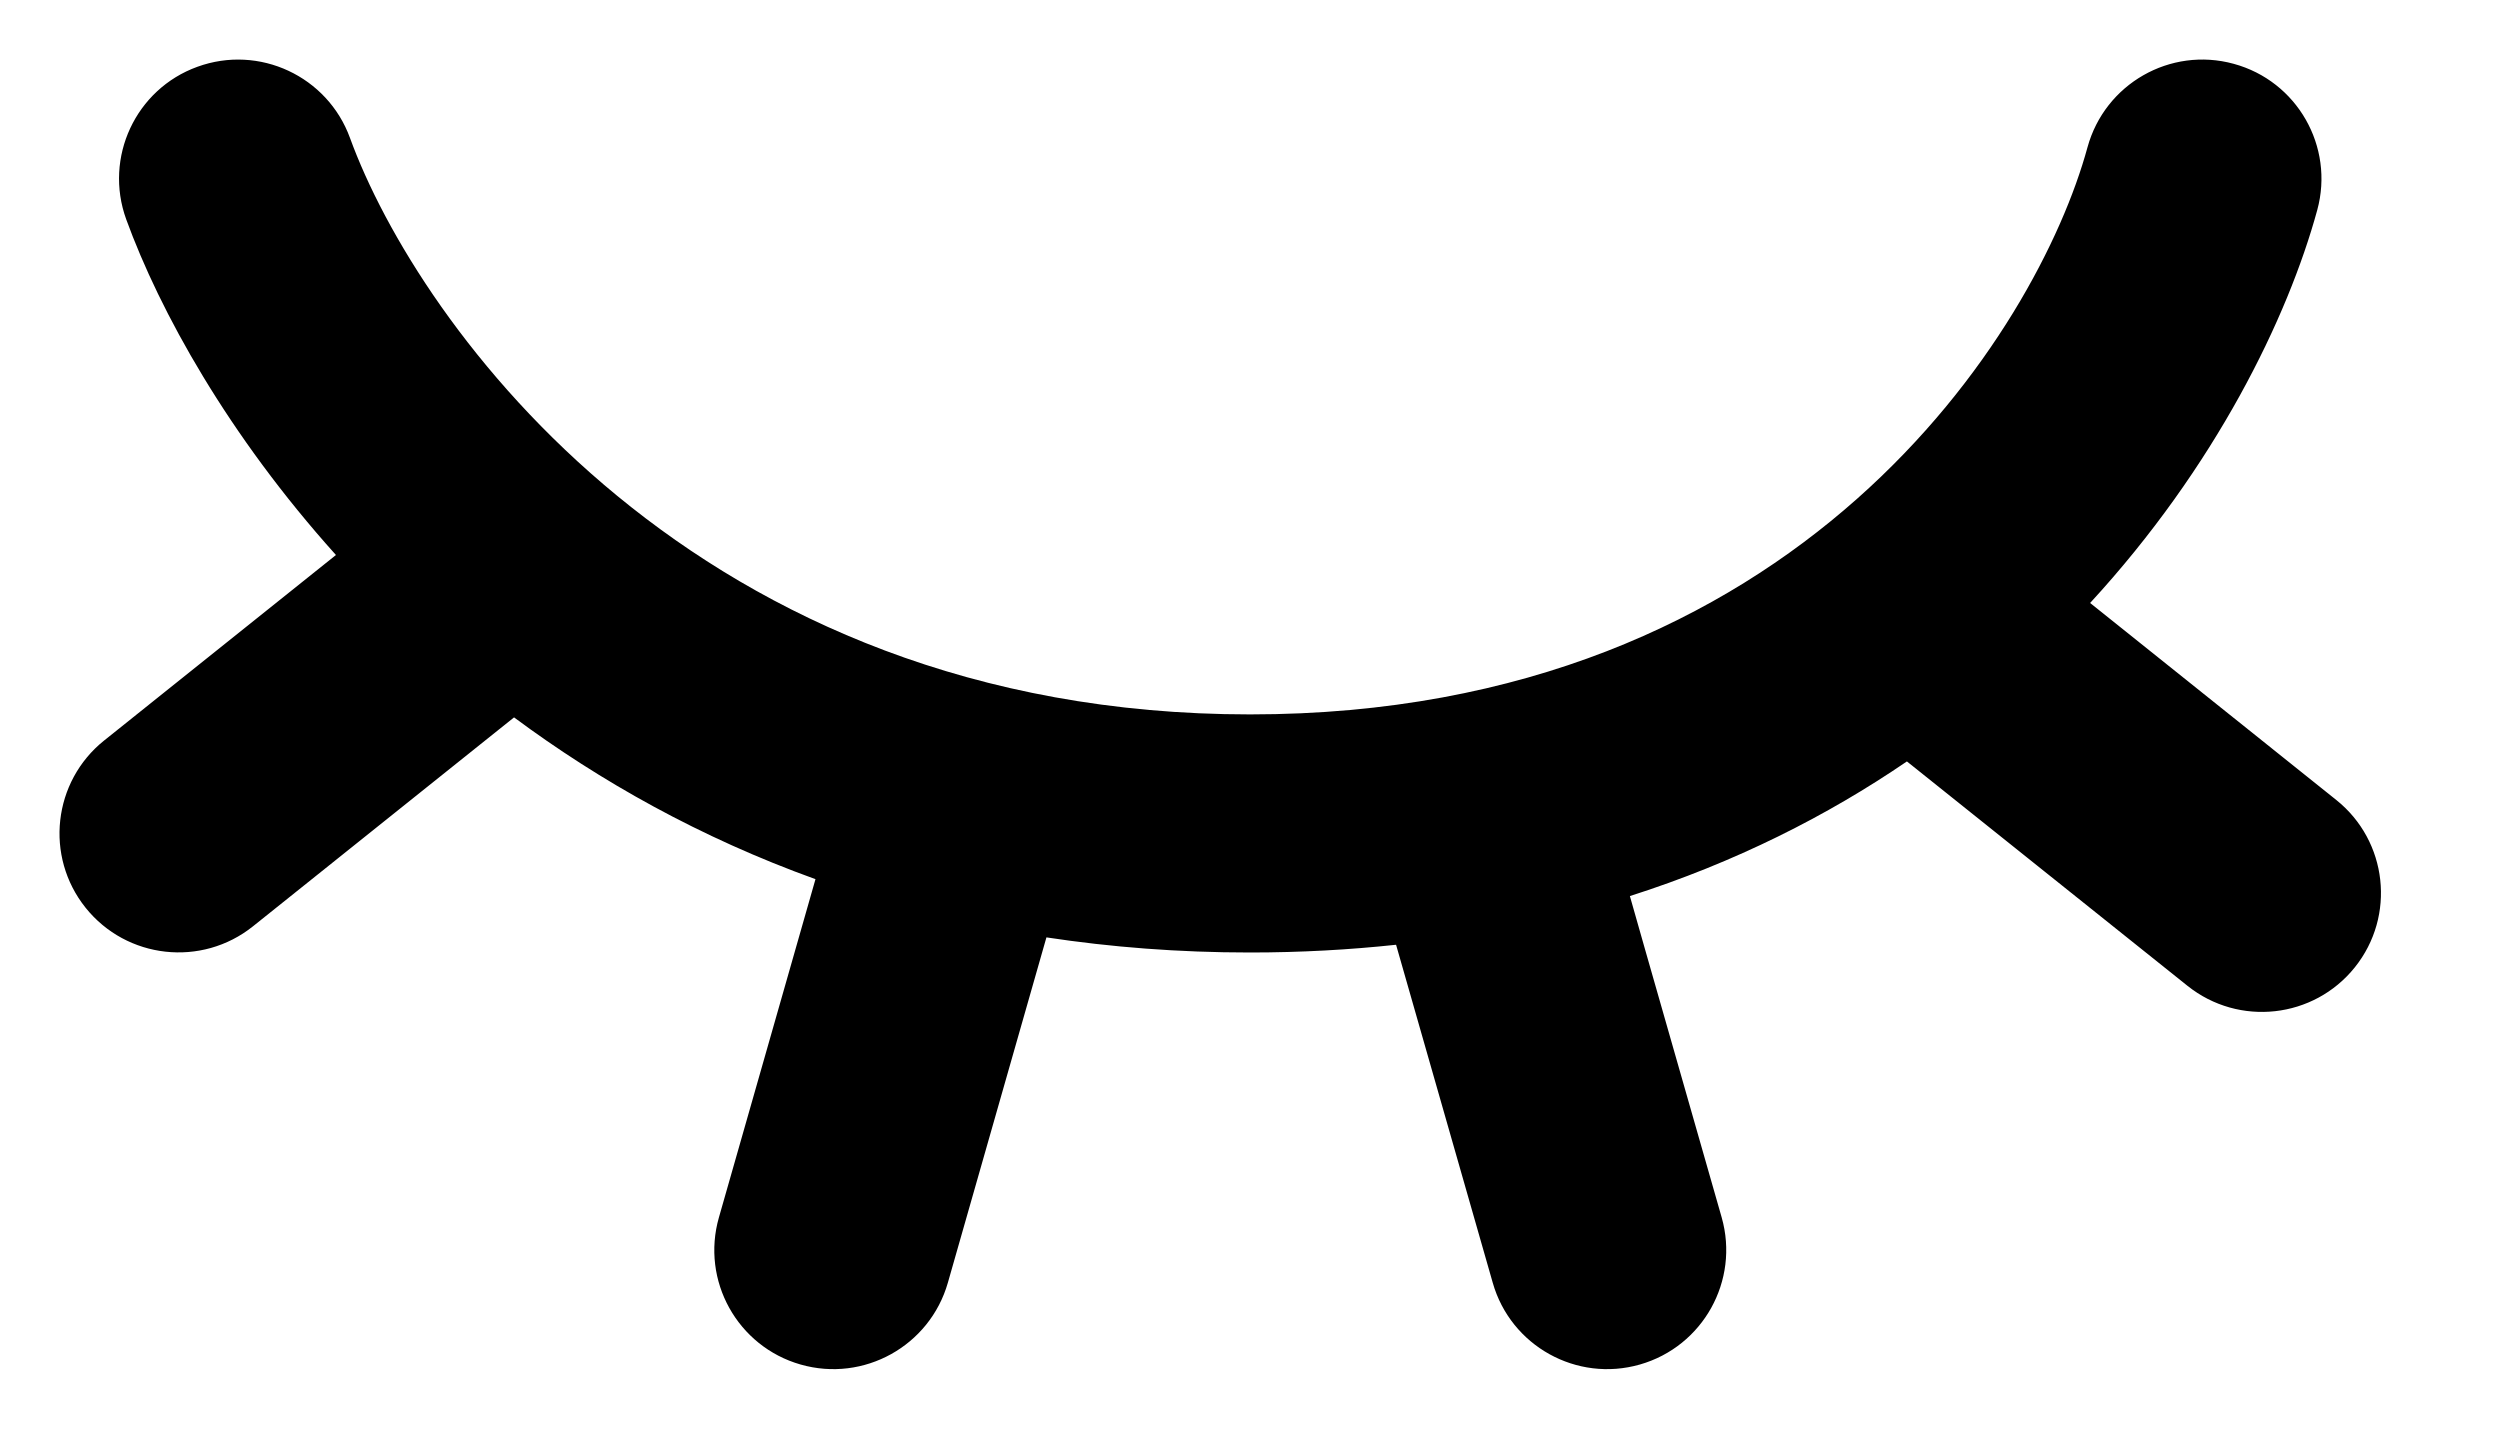 <svg width="21" height="12" viewBox="0 0 21 12" xmlns="http://www.w3.org/2000/svg">
<path fill-rule="evenodd" clip-rule="evenodd" d="M2.94 1.159C2.751 0.64 2.177 0.372 1.658 0.561C1.139 0.749 0.872 1.323 1.06 1.842C1.342 2.617 1.919 3.658 2.822 4.662L0.875 6.22C0.444 6.565 0.374 7.194 0.719 7.625C1.064 8.056 1.694 8.126 2.125 7.781L4.318 6.026C5.04 6.562 5.882 7.036 6.85 7.385L6.039 10.226C5.887 10.757 6.194 11.31 6.725 11.462C7.256 11.614 7.81 11.306 7.962 10.775L8.79 7.874C9.33 7.956 9.9 8.001 10.5 8.001C10.926 8.001 11.335 7.978 11.727 7.936L11.892 8.513L12.539 10.775C12.69 11.306 13.244 11.614 13.775 11.462C14.306 11.31 14.613 10.757 14.462 10.226L13.815 7.963L13.691 7.527C14.577 7.244 15.35 6.852 16.018 6.396L18.375 8.281C18.807 8.626 19.436 8.556 19.781 8.125C20.126 7.694 20.056 7.065 19.625 6.72L17.557 5.065C18.611 3.92 19.218 2.668 19.465 1.764C19.61 1.231 19.296 0.681 18.763 0.536C18.23 0.39 17.681 0.705 17.535 1.237C17.119 2.763 15.13 6.001 10.5 6.001C5.84 6.001 3.509 2.722 2.94 1.159Z" />
</svg>
